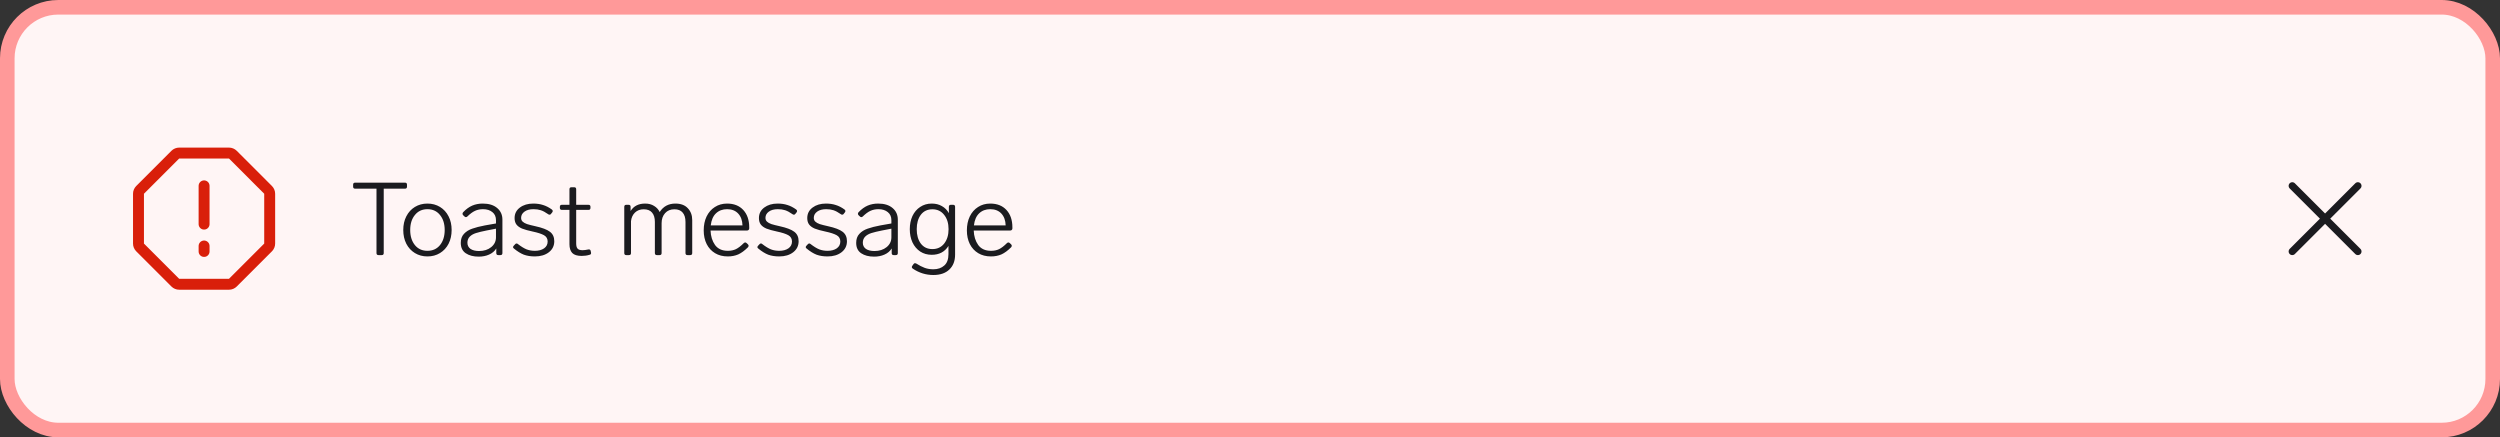 <svg width="343" height="60" viewBox="0 0 343 60" fill="none" xmlns="http://www.w3.org/2000/svg">
<rect x="0" y="0" width="343" height="60" fill="#333333" stroke="none"/>
<rect x="1" y="1" width="341" height="58" rx="7" fill="#FFF5F5"/>
<rect x="1" y="1" width="341" height="58" rx="7" stroke="#FF9999" stroke-width="2"/>
<path d="M28 30.75V25.5M28 34.5V33.75M31.417 21H24.583C24.484 21 24.387 21.019 24.296 21.057C24.205 21.095 24.122 21.15 24.052 21.219L19.219 26.052C19.15 26.122 19.095 26.205 19.057 26.296C19.019 26.387 19 26.484 19 26.583V33.417C19 33.516 19.019 33.613 19.057 33.704C19.095 33.795 19.15 33.878 19.219 33.948L24.052 38.781C24.122 38.85 24.205 38.906 24.296 38.943C24.387 38.981 24.484 39 24.583 39H31.417C31.516 39 31.613 38.981 31.704 38.943C31.795 38.906 31.878 38.85 31.948 38.781L36.781 33.948C36.85 33.878 36.906 33.795 36.943 33.704C36.981 33.613 37 33.516 37 33.417V26.583C37 26.484 36.981 26.387 36.943 26.296C36.906 26.205 36.85 26.122 36.781 26.052L31.948 21.219C31.878 21.15 31.795 21.095 31.704 21.057C31.613 21.019 31.516 21 31.417 21Z" stroke="#D91F0A" stroke-width="1.5" stroke-linecap="round"/>
<path d="M51.934 35C51.747 35 51.654 34.907 51.654 34.72V25.886H48.728C48.541 25.886 48.448 25.793 48.448 25.606V25.34C48.448 25.153 48.541 25.06 48.728 25.06H55.56C55.747 25.06 55.84 25.153 55.84 25.34V25.606C55.84 25.793 55.747 25.886 55.56 25.886H52.648V34.72C52.648 34.907 52.555 35 52.368 35H51.934ZM58.646 35.182C58.002 35.182 57.428 35.028 56.924 34.72C56.42 34.412 56.028 33.987 55.748 33.446C55.468 32.895 55.328 32.265 55.328 31.556C55.328 30.847 55.468 30.221 55.748 29.68C56.028 29.129 56.42 28.7 56.924 28.392C57.428 28.084 58.002 27.93 58.646 27.93C59.29 27.93 59.864 28.084 60.368 28.392C60.872 28.7 61.264 29.129 61.544 29.68C61.824 30.221 61.964 30.847 61.964 31.556C61.964 32.265 61.824 32.895 61.544 33.446C61.264 33.987 60.872 34.412 60.368 34.72C59.864 35.028 59.29 35.182 58.646 35.182ZM58.646 34.412C59.365 34.412 59.939 34.151 60.368 33.628C60.797 33.096 61.012 32.405 61.012 31.556C61.012 30.707 60.797 30.021 60.368 29.498C59.939 28.966 59.365 28.7 58.646 28.7C57.927 28.7 57.353 28.966 56.924 29.498C56.495 30.021 56.28 30.707 56.28 31.556C56.28 32.405 56.495 33.096 56.924 33.628C57.353 34.151 57.927 34.412 58.646 34.412ZM66.229 27.93C67.079 27.93 67.741 28.135 68.217 28.546C68.693 28.947 68.931 29.479 68.931 30.142V34.72C68.931 34.907 68.838 35 68.651 35H68.371C68.184 35 68.091 34.907 68.091 34.72V34.09C67.858 34.463 67.526 34.743 67.097 34.93C66.677 35.117 66.206 35.21 65.683 35.21C64.955 35.21 64.362 35.056 63.905 34.748C63.448 34.44 63.219 33.964 63.219 33.32C63.219 32.807 63.364 32.396 63.653 32.088C63.943 31.771 64.32 31.533 64.787 31.374C65.254 31.206 65.837 31.057 66.537 30.926L68.049 30.66V30.212C68.049 29.736 67.886 29.367 67.559 29.106C67.233 28.835 66.803 28.7 66.271 28.7C65.87 28.7 65.506 28.775 65.179 28.924C64.853 29.073 64.502 29.33 64.129 29.694C64.064 29.759 63.994 29.792 63.919 29.792C63.854 29.792 63.793 29.764 63.737 29.708L63.555 29.54C63.49 29.475 63.457 29.405 63.457 29.33C63.457 29.246 63.49 29.171 63.555 29.106C63.947 28.695 64.358 28.397 64.787 28.21C65.226 28.023 65.707 27.93 66.229 27.93ZM65.725 34.44C66.397 34.44 66.953 34.263 67.391 33.908C67.83 33.553 68.049 33.101 68.049 32.55V31.374L66.747 31.626C66.141 31.747 65.66 31.864 65.305 31.976C64.951 32.088 64.666 32.251 64.451 32.466C64.237 32.681 64.129 32.961 64.129 33.306C64.129 33.661 64.269 33.941 64.549 34.146C64.838 34.342 65.231 34.44 65.725 34.44ZM73.387 35.182C72.818 35.182 72.314 35.103 71.875 34.944C71.446 34.776 70.993 34.496 70.517 34.104C70.433 34.048 70.391 33.983 70.391 33.908C70.391 33.843 70.424 33.777 70.489 33.712L70.671 33.516C70.727 33.441 70.797 33.404 70.881 33.404C70.947 33.404 71.007 33.432 71.063 33.488C71.511 33.833 71.908 34.076 72.253 34.216C72.599 34.347 72.977 34.412 73.387 34.412C73.901 34.412 74.321 34.3 74.647 34.076C74.974 33.843 75.137 33.53 75.137 33.138C75.137 32.746 74.969 32.457 74.633 32.27C74.297 32.083 73.779 31.915 73.079 31.766C72.463 31.635 71.978 31.5 71.623 31.36C71.278 31.211 71.021 31.024 70.853 30.8C70.685 30.576 70.601 30.282 70.601 29.918C70.601 29.321 70.844 28.84 71.329 28.476C71.815 28.112 72.426 27.93 73.163 27.93C73.667 27.93 74.115 27.995 74.507 28.126C74.909 28.247 75.31 28.453 75.711 28.742C75.795 28.807 75.837 28.877 75.837 28.952C75.837 28.999 75.814 29.059 75.767 29.134L75.599 29.344C75.553 29.419 75.487 29.456 75.403 29.456C75.329 29.456 75.263 29.433 75.207 29.386C74.825 29.115 74.484 28.933 74.185 28.84C73.896 28.747 73.565 28.7 73.191 28.7C72.678 28.7 72.267 28.812 71.959 29.036C71.651 29.26 71.497 29.545 71.497 29.89C71.497 30.105 71.567 30.277 71.707 30.408C71.847 30.539 72.048 30.651 72.309 30.744C72.571 30.828 72.953 30.926 73.457 31.038C74.391 31.243 75.053 31.495 75.445 31.794C75.847 32.093 76.047 32.527 76.047 33.096C76.047 33.721 75.8 34.225 75.305 34.608C74.811 34.991 74.171 35.182 73.387 35.182ZM80.691 34.23C80.719 34.221 80.756 34.216 80.803 34.216C80.859 34.216 80.91 34.235 80.957 34.272C81.004 34.309 81.031 34.361 81.041 34.426L81.083 34.622C81.092 34.641 81.097 34.673 81.097 34.72C81.097 34.851 81.027 34.93 80.887 34.958C80.551 35.061 80.192 35.112 79.809 35.112C79.202 35.112 78.768 34.977 78.507 34.706C78.255 34.426 78.129 34.025 78.129 33.502V28.798H77.093C76.906 28.798 76.813 28.705 76.813 28.518V28.378C76.813 28.191 76.906 28.098 77.093 28.098H78.129V25.97C78.129 25.783 78.222 25.69 78.409 25.69H78.773C78.96 25.69 79.053 25.783 79.053 25.97V28.098H80.733C80.919 28.098 81.013 28.191 81.013 28.378V28.518C81.013 28.705 80.919 28.798 80.733 28.798H79.053V33.39C79.053 33.735 79.118 33.978 79.249 34.118C79.379 34.258 79.603 34.328 79.921 34.328C80.145 34.328 80.401 34.295 80.691 34.23ZM92.663 27.93C93.41 27.93 93.979 28.145 94.371 28.574C94.773 28.994 94.973 29.535 94.973 30.198V34.72C94.973 34.907 94.88 35 94.693 35H94.329C94.143 35 94.049 34.907 94.049 34.72V30.45C94.049 29.89 93.919 29.461 93.657 29.162C93.405 28.863 93.027 28.714 92.523 28.714C91.991 28.714 91.567 28.891 91.249 29.246C90.932 29.601 90.773 30.058 90.773 30.618V34.72C90.773 34.907 90.68 35 90.493 35H90.129C89.943 35 89.849 34.907 89.849 34.72V30.45C89.849 29.89 89.719 29.461 89.457 29.162C89.205 28.863 88.823 28.714 88.309 28.714C87.833 28.714 87.437 28.863 87.119 29.162C86.811 29.461 86.629 29.853 86.573 30.338V34.72C86.573 34.907 86.48 35 86.293 35H85.929C85.743 35 85.649 34.907 85.649 34.72V28.378C85.649 28.191 85.743 28.098 85.929 28.098H86.237C86.424 28.098 86.517 28.191 86.517 28.378V28.952C86.937 28.271 87.605 27.93 88.519 27.93C88.995 27.93 89.401 28.037 89.737 28.252C90.083 28.457 90.339 28.737 90.507 29.092C91.002 28.317 91.721 27.93 92.663 27.93ZM102.037 33.362C102.102 33.297 102.172 33.264 102.247 33.264C102.312 33.264 102.373 33.292 102.429 33.348L102.611 33.516C102.676 33.581 102.709 33.651 102.709 33.726C102.709 33.782 102.681 33.847 102.625 33.922C102.167 34.379 101.724 34.706 101.295 34.902C100.865 35.089 100.385 35.182 99.853 35.182C99.181 35.182 98.597 35.033 98.103 34.734C97.608 34.435 97.225 34.02 96.955 33.488C96.684 32.947 96.549 32.321 96.549 31.612C96.549 30.893 96.679 30.259 96.941 29.708C97.211 29.148 97.589 28.714 98.075 28.406C98.56 28.089 99.12 27.93 99.755 27.93C100.697 27.93 101.439 28.224 101.981 28.812C102.522 29.4 102.793 30.193 102.793 31.192V31.36C102.783 31.444 102.751 31.509 102.695 31.556C102.648 31.603 102.583 31.626 102.499 31.626H97.487C97.515 32.41 97.72 33.073 98.103 33.614C98.495 34.146 99.078 34.412 99.853 34.412C100.273 34.412 100.641 34.337 100.959 34.188C101.285 34.029 101.645 33.754 102.037 33.362ZM99.755 28.7C99.139 28.7 98.63 28.891 98.229 29.274C97.837 29.647 97.599 30.198 97.515 30.926H101.869C101.85 30.245 101.654 29.703 101.281 29.302C100.907 28.901 100.399 28.7 99.755 28.7ZM106.911 35.182C106.341 35.182 105.837 35.103 105.399 34.944C104.969 34.776 104.517 34.496 104.041 34.104C103.957 34.048 103.915 33.983 103.915 33.908C103.915 33.843 103.947 33.777 104.013 33.712L104.195 33.516C104.251 33.441 104.321 33.404 104.405 33.404C104.47 33.404 104.531 33.432 104.587 33.488C105.035 33.833 105.431 34.076 105.777 34.216C106.122 34.347 106.5 34.412 106.911 34.412C107.424 34.412 107.844 34.3 108.171 34.076C108.497 33.843 108.661 33.53 108.661 33.138C108.661 32.746 108.493 32.457 108.157 32.27C107.821 32.083 107.303 31.915 106.603 31.766C105.987 31.635 105.501 31.5 105.147 31.36C104.801 31.211 104.545 31.024 104.377 30.8C104.209 30.576 104.125 30.282 104.125 29.918C104.125 29.321 104.367 28.84 104.853 28.476C105.338 28.112 105.949 27.93 106.687 27.93C107.191 27.93 107.639 27.995 108.031 28.126C108.432 28.247 108.833 28.453 109.235 28.742C109.319 28.807 109.361 28.877 109.361 28.952C109.361 28.999 109.337 29.059 109.291 29.134L109.123 29.344C109.076 29.419 109.011 29.456 108.927 29.456C108.852 29.456 108.787 29.433 108.731 29.386C108.348 29.115 108.007 28.933 107.709 28.84C107.419 28.747 107.088 28.7 106.715 28.7C106.201 28.7 105.791 28.812 105.483 29.036C105.175 29.26 105.021 29.545 105.021 29.89C105.021 30.105 105.091 30.277 105.231 30.408C105.371 30.539 105.571 30.651 105.833 30.744C106.094 30.828 106.477 30.926 106.981 31.038C107.914 31.243 108.577 31.495 108.969 31.794C109.37 32.093 109.571 32.527 109.571 33.096C109.571 33.721 109.323 34.225 108.829 34.608C108.334 34.991 107.695 35.182 106.911 35.182ZM113.542 35.182C112.972 35.182 112.468 35.103 112.03 34.944C111.6 34.776 111.148 34.496 110.672 34.104C110.588 34.048 110.546 33.983 110.546 33.908C110.546 33.843 110.578 33.777 110.644 33.712L110.826 33.516C110.882 33.441 110.952 33.404 111.036 33.404C111.101 33.404 111.162 33.432 111.218 33.488C111.666 33.833 112.062 34.076 112.408 34.216C112.753 34.347 113.131 34.412 113.542 34.412C114.055 34.412 114.475 34.3 114.802 34.076C115.128 33.843 115.292 33.53 115.292 33.138C115.292 32.746 115.124 32.457 114.788 32.27C114.452 32.083 113.934 31.915 113.234 31.766C112.618 31.635 112.132 31.5 111.778 31.36C111.432 31.211 111.176 31.024 111.008 30.8C110.84 30.576 110.756 30.282 110.756 29.918C110.756 29.321 110.998 28.84 111.484 28.476C111.969 28.112 112.58 27.93 113.318 27.93C113.822 27.93 114.27 27.995 114.662 28.126C115.063 28.247 115.464 28.453 115.866 28.742C115.95 28.807 115.992 28.877 115.992 28.952C115.992 28.999 115.968 29.059 115.922 29.134L115.754 29.344C115.707 29.419 115.642 29.456 115.558 29.456C115.483 29.456 115.418 29.433 115.362 29.386C114.979 29.115 114.638 28.933 114.34 28.84C114.05 28.747 113.719 28.7 113.346 28.7C112.832 28.7 112.422 28.812 112.114 29.036C111.806 29.26 111.652 29.545 111.652 29.89C111.652 30.105 111.722 30.277 111.862 30.408C112.002 30.539 112.202 30.651 112.464 30.744C112.725 30.828 113.108 30.926 113.612 31.038C114.545 31.243 115.208 31.495 115.6 31.794C116.001 32.093 116.202 32.527 116.202 33.096C116.202 33.721 115.954 34.225 115.46 34.608C114.965 34.991 114.326 35.182 113.542 35.182ZM120.479 27.93C121.329 27.93 121.991 28.135 122.467 28.546C122.943 28.947 123.181 29.479 123.181 30.142V34.72C123.181 34.907 123.088 35 122.901 35H122.621C122.435 35 122.341 34.907 122.341 34.72V34.09C122.108 34.463 121.777 34.743 121.347 34.93C120.927 35.117 120.456 35.21 119.933 35.21C119.205 35.21 118.613 35.056 118.155 34.748C117.698 34.44 117.469 33.964 117.469 33.32C117.469 32.807 117.614 32.396 117.903 32.088C118.193 31.771 118.571 31.533 119.037 31.374C119.504 31.206 120.087 31.057 120.787 30.926L122.299 30.66V30.212C122.299 29.736 122.136 29.367 121.809 29.106C121.483 28.835 121.053 28.7 120.521 28.7C120.12 28.7 119.756 28.775 119.429 28.924C119.103 29.073 118.753 29.33 118.379 29.694C118.314 29.759 118.244 29.792 118.169 29.792C118.104 29.792 118.043 29.764 117.987 29.708L117.805 29.54C117.74 29.475 117.707 29.405 117.707 29.33C117.707 29.246 117.74 29.171 117.805 29.106C118.197 28.695 118.608 28.397 119.037 28.21C119.476 28.023 119.957 27.93 120.479 27.93ZM119.975 34.44C120.647 34.44 121.203 34.263 121.641 33.908C122.08 33.553 122.299 33.101 122.299 32.55V31.374L120.997 31.626C120.391 31.747 119.91 31.864 119.555 31.976C119.201 32.088 118.916 32.251 118.701 32.466C118.487 32.681 118.379 32.961 118.379 33.306C118.379 33.661 118.519 33.941 118.799 34.146C119.089 34.342 119.481 34.44 119.975 34.44ZM130.185 28.378C130.185 28.191 130.279 28.098 130.465 28.098H130.759C130.946 28.098 131.039 28.191 131.039 28.378V34.93C131.039 35.798 130.778 36.479 130.255 36.974C129.733 37.478 129 37.73 128.057 37.73C127.04 37.73 126.102 37.441 125.243 36.862C125.15 36.806 125.103 36.736 125.103 36.652C125.103 36.587 125.122 36.531 125.159 36.484L125.327 36.246C125.383 36.153 125.458 36.106 125.551 36.106C125.589 36.106 125.645 36.125 125.719 36.162C126.13 36.423 126.513 36.619 126.867 36.75C127.231 36.881 127.628 36.946 128.057 36.946C128.673 36.946 129.173 36.773 129.555 36.428C129.938 36.092 130.129 35.569 130.129 34.86V33.74C129.625 34.552 128.86 34.958 127.833 34.958C127.236 34.958 126.709 34.809 126.251 34.51C125.794 34.202 125.439 33.782 125.187 33.25C124.945 32.718 124.823 32.116 124.823 31.444C124.823 30.772 124.945 30.17 125.187 29.638C125.439 29.106 125.794 28.691 126.251 28.392C126.709 28.084 127.236 27.93 127.833 27.93C128.375 27.93 128.841 28.047 129.233 28.28C129.635 28.504 129.952 28.826 130.185 29.246V28.378ZM127.931 34.174C128.603 34.174 129.14 33.922 129.541 33.418C129.943 32.905 130.143 32.247 130.143 31.444C130.143 30.641 129.943 29.988 129.541 29.484C129.14 28.971 128.603 28.714 127.931 28.714C127.25 28.714 126.718 28.966 126.335 29.47C125.962 29.974 125.775 30.632 125.775 31.444C125.775 32.256 125.962 32.914 126.335 33.418C126.718 33.922 127.25 34.174 127.931 34.174ZM138.144 33.362C138.209 33.297 138.279 33.264 138.354 33.264C138.419 33.264 138.48 33.292 138.536 33.348L138.718 33.516C138.783 33.581 138.816 33.651 138.816 33.726C138.816 33.782 138.788 33.847 138.732 33.922C138.275 34.379 137.831 34.706 137.402 34.902C136.973 35.089 136.492 35.182 135.96 35.182C135.288 35.182 134.705 35.033 134.21 34.734C133.715 34.435 133.333 34.02 133.062 33.488C132.791 32.947 132.656 32.321 132.656 31.612C132.656 30.893 132.787 30.259 133.048 29.708C133.319 29.148 133.697 28.714 134.182 28.406C134.667 28.089 135.227 27.93 135.862 27.93C136.805 27.93 137.547 28.224 138.088 28.812C138.629 29.4 138.9 30.193 138.9 31.192V31.36C138.891 31.444 138.858 31.509 138.802 31.556C138.755 31.603 138.69 31.626 138.606 31.626H133.594C133.622 32.41 133.827 33.073 134.21 33.614C134.602 34.146 135.185 34.412 135.96 34.412C136.38 34.412 136.749 34.337 137.066 34.188C137.393 34.029 137.752 33.754 138.144 33.362ZM135.862 28.7C135.246 28.7 134.737 28.891 134.336 29.274C133.944 29.647 133.706 30.198 133.622 30.926H137.976C137.957 30.245 137.761 29.703 137.388 29.302C137.015 28.901 136.506 28.7 135.862 28.7Z" fill="#1B1B1F"/>
<path d="M323.5 25.5L314.5 34.5M323.5 34.5L314.5 25.5" stroke="#1B1B1F" stroke-linecap="round" stroke-linejoin="round"/>
</svg>
